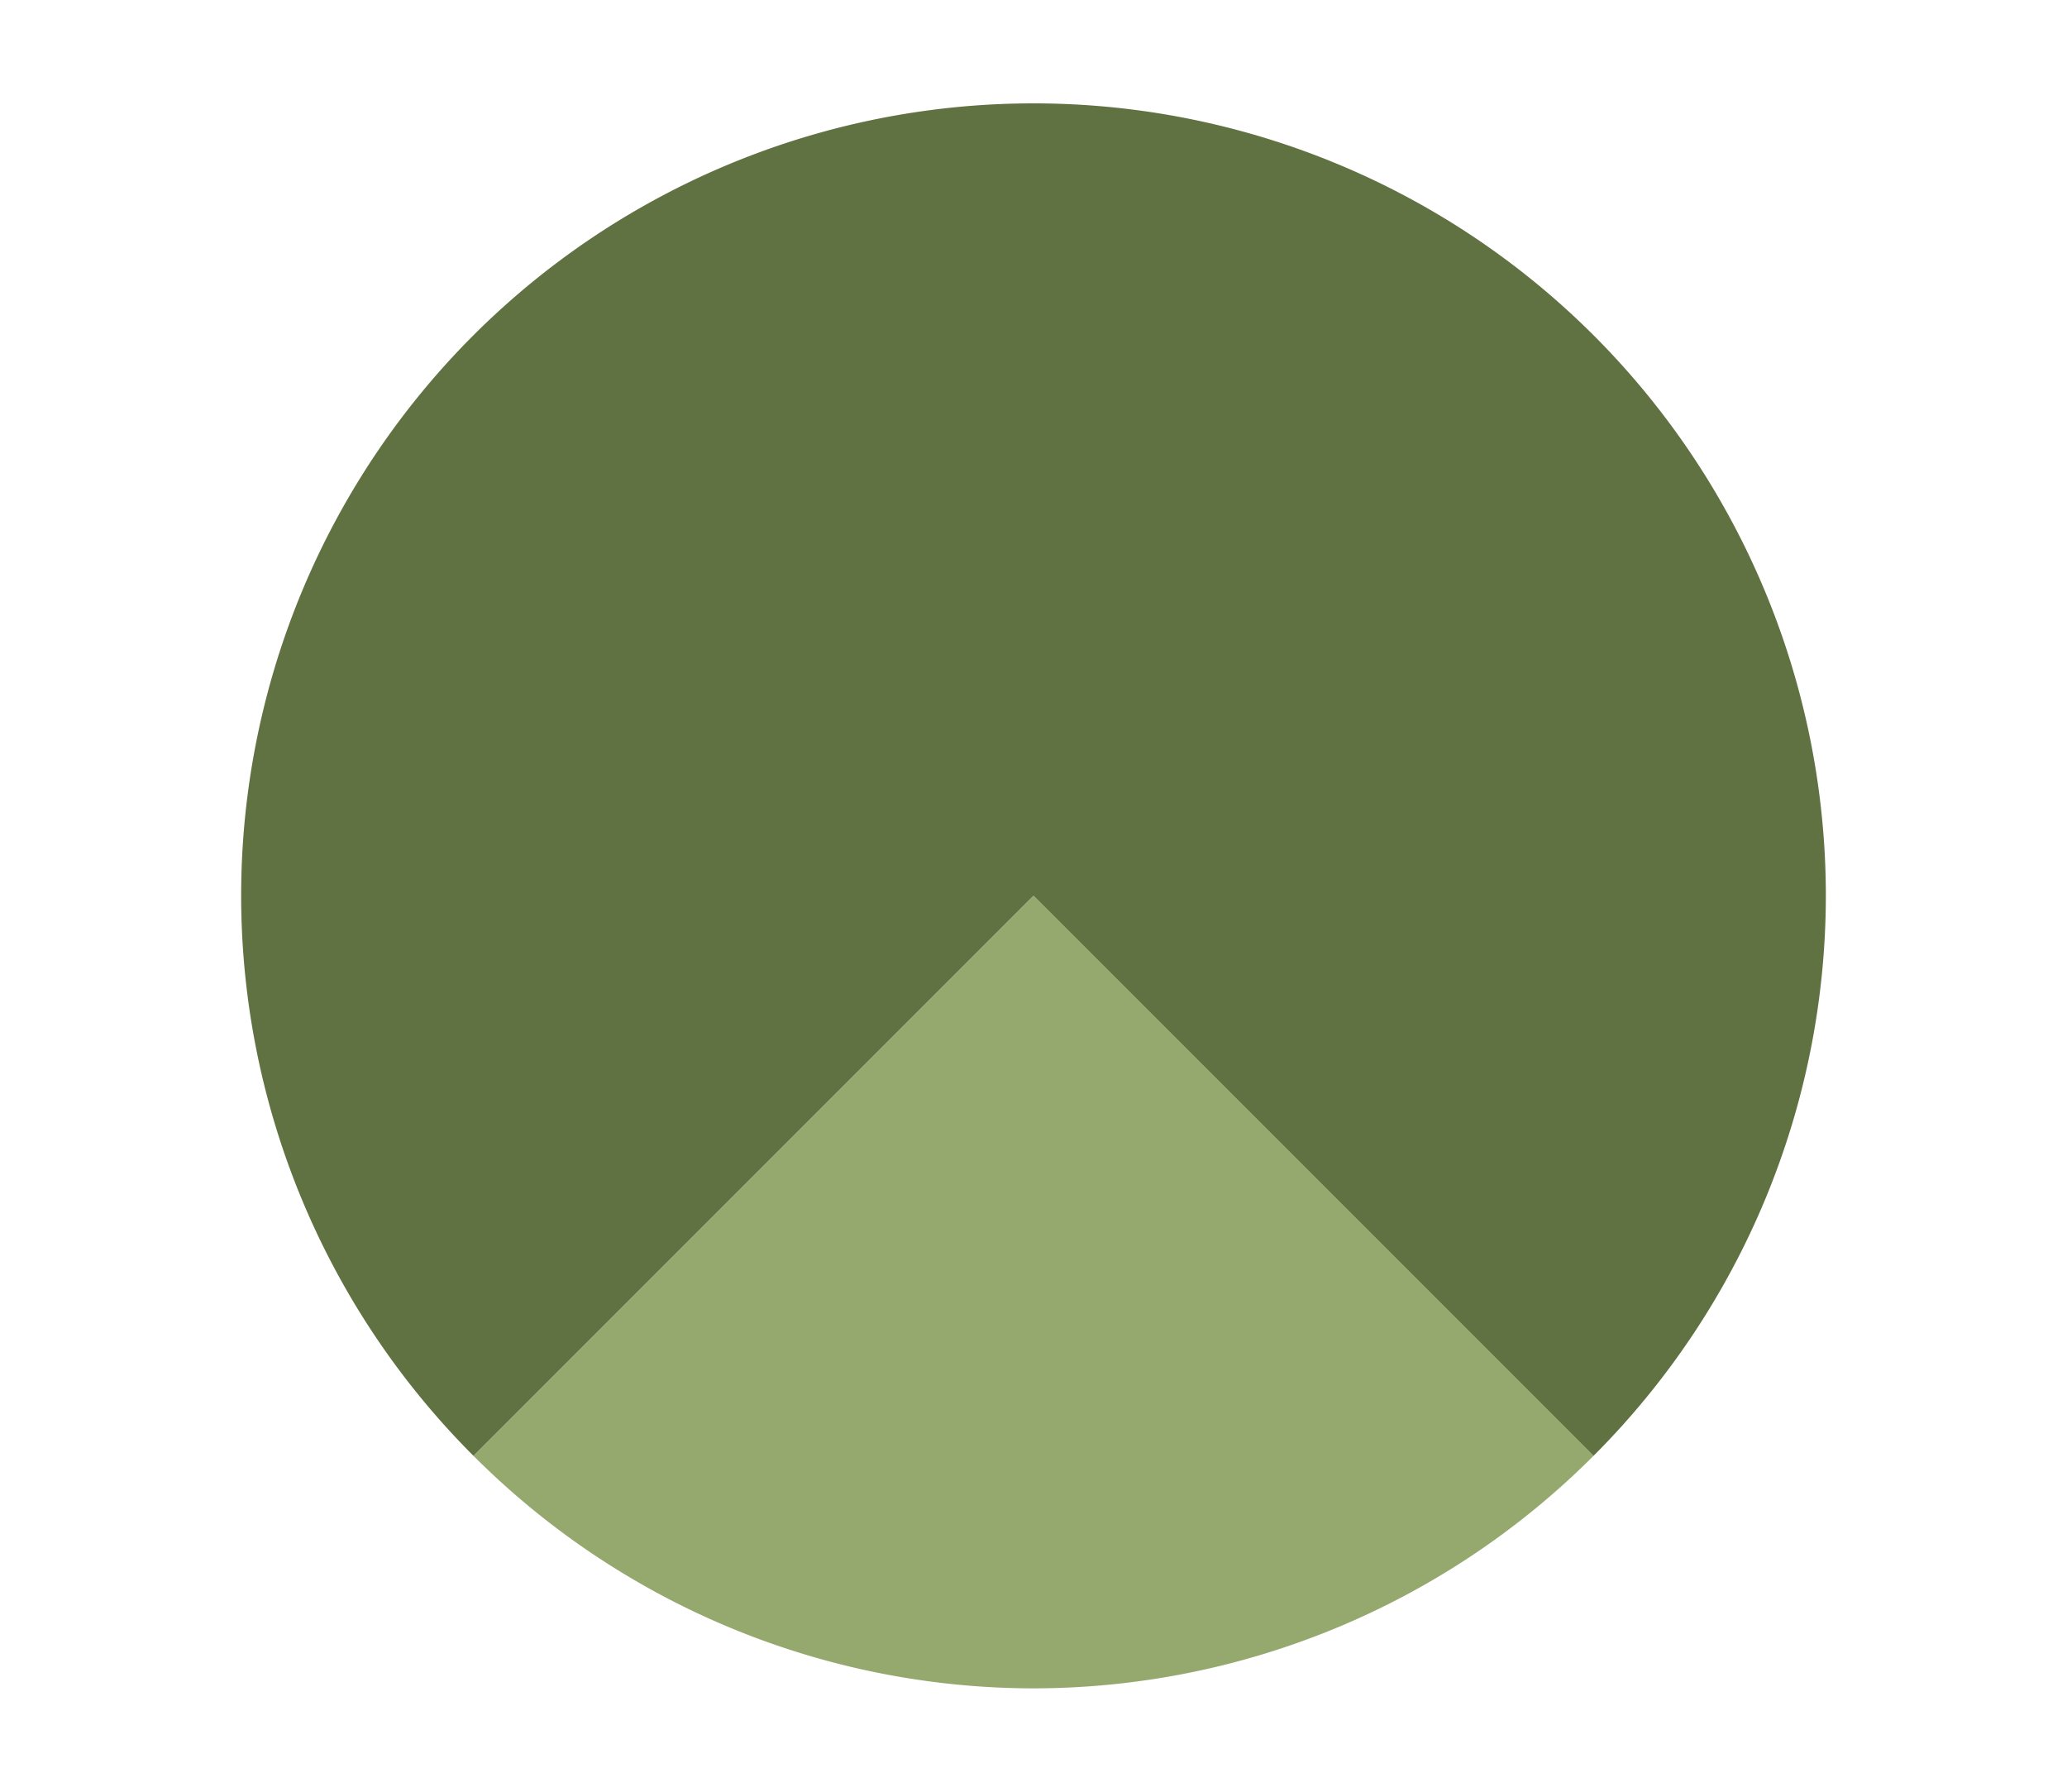 <?xml version="1.0" encoding="UTF-8" standalone="no"?>
<svg
   xmlns:dc="http://purl.org/dc/elements/1.1/"
   xmlns:cc="http://creativecommons.org/ns#"
   xmlns:rdf="http://www.w3.org/1999/02/22-rdf-syntax-ns#"
   xmlns:svg="http://www.w3.org/2000/svg"
   xmlns="http://www.w3.org/2000/svg"
   xmlns:sodipodi="http://sodipodi.sourceforge.net/DTD/sodipodi-0.dtd"
   xmlns:inkscape="http://www.inkscape.org/namespaces/inkscape"
   height="52"
   viewBox="0 0 60 52"
   width="60"
   version="1.1"
   id="svg20"
   sodipodi:docname="pie_52x60.svg"
   inkscape:version="1.0.1 (3bc2e813f5, 2020-09-07)">
  <defs
     id="defs24" />
  <sodipodi:namedview
     pagecolor="#ffffff"
     bordercolor="#666666"
     borderopacity="1"
     objecttolerance="10"
     gridtolerance="10"
     guidetolerance="10"
     inkscape:pageopacity="0"
     inkscape:pageshadow="2"
     inkscape:window-width="1920"
     inkscape:window-height="1016"
     id="namedview22"
     showgrid="false"
     inkscape:zoom="16.923077"
     inkscape:cx="30"
     inkscape:cy="26"
     inkscape:window-x="0"
     inkscape:window-y="27"
     inkscape:window-maximized="1"
     inkscape:current-layer="svg20"
     inkscape:document-rotation="0" />
  <radialGradient
     id="a"
     cx="30"
     cy="1026.362"
     gradientUnits="userSpaceOnUse"
     r="23"
     gradientTransform="translate(0,-1000.362)">
    <stop
       offset="0"
       stop-color="#77216F"
       id="stop2" />
    <stop
       offset="1"
       stop-color="#a25f9e"
       id="stop4" />
  </radialGradient>
  <radialGradient
     id="b"
     cx="30"
     cy="21.246"
     gradientTransform="matrix(-1.415,0,0,-1.415,72.451,56.064)"
     gradientUnits="userSpaceOnUse"
     r="16.254">
    <stop
       offset="0"
       stop-color="#e95420"
       id="stop7" />
    <stop
       offset="1"
       stop-color="#fe865c"
       id="stop9" />
  </radialGradient>
  <path
     d="m 0,0 h 60 v 52 h -60 z"
     fill="#ffffff"
     id="path12" />
  <path
     d="m 30,3 a 23,23 0 0 0 -23,23 23,23 0 0 0 6.746,16.254 l 16.254,-16.254 16.254,16.254 a 23,23 0 0 0 6.746,-16.254 23,23 0 0 0 -23,-23 z m 16.246,39.262 a 23,23 0 0 1 -1.062,0.977 23,23 0 0 0 1.062,-0.977 z m -32.453,0.035 a 23,23 0 0 0 1.635,1.48 23,23 0 0 1 -1.635,-1.48 z m 30.889,1.381 a 23,23 0 0 1 -1.324,1.01 23,23 0 0 0 1.324,-1.01 z m -29.084,0.229 a 23,23 0 0 0 1.662,1.226 23,23 0 0 1 -1.662,-1.226 z m 27.213,1.172 a 23,23 0 0 1 -1.354,0.832 23,23 0 0 0 1.354,-0.832 z m -25.248,0.242 a 23,23 0 0 0 1.641,0.975 23,23 0 0 1 -1.641,-0.975 z m 23.27,0.949 a 23,23 0 0 1 -1.381,0.668 23,23 0 0 0 1.381,-0.668 z m -21.088,0.287 a 23,23 0 0 0 1.521,0.709 23,23 0 0 1 -1.521,-0.709 z m 18.99,0.701 a 23,23 0 0 1 -1.377,0.504 23,23 0 0 0 1.377,-0.504 z m -16.799,0.252 a 23,23 0 0 0 1.488,0.519 23,23 0 0 1 -1.488,-0.519 z m 14.615,0.519 a 23,23 0 0 1 -1.373,0.352 23,23 0 0 0 1.373,-0.352 z m -12.348,0.199 a 23,23 0 0 0 1.432,0.344 23,23 0 0 1 -1.432,-0.344 z m 10.104,0.348 a 23,23 0 0 1 -1.307,0.199 23,23 0 0 0 1.307,-0.199 z m -7.752,0.135 a 23,23 0 0 0 1.346,0.184 23,23 0 0 1 -1.346,-0.184 z m 5.424,0.188 a 23,23 0 0 1 -1.979,0.102 23,23 0 0 0 1.979,-0.102 z"
     fill="url(#a)"
     id="path14"
     style="fill:#607142;fill-opacity:1" />
  <path
     d="m 30,26 -16.254,16.254 a 23,23 0 0 0 16.254,6.746 23,23 0 0 0 16.254,-6.746 z"
     fill="url(#b)"
     fill-rule="evenodd"
     id="path16"
     style="fill:#95a96f;fill-opacity:1" />
</svg>
